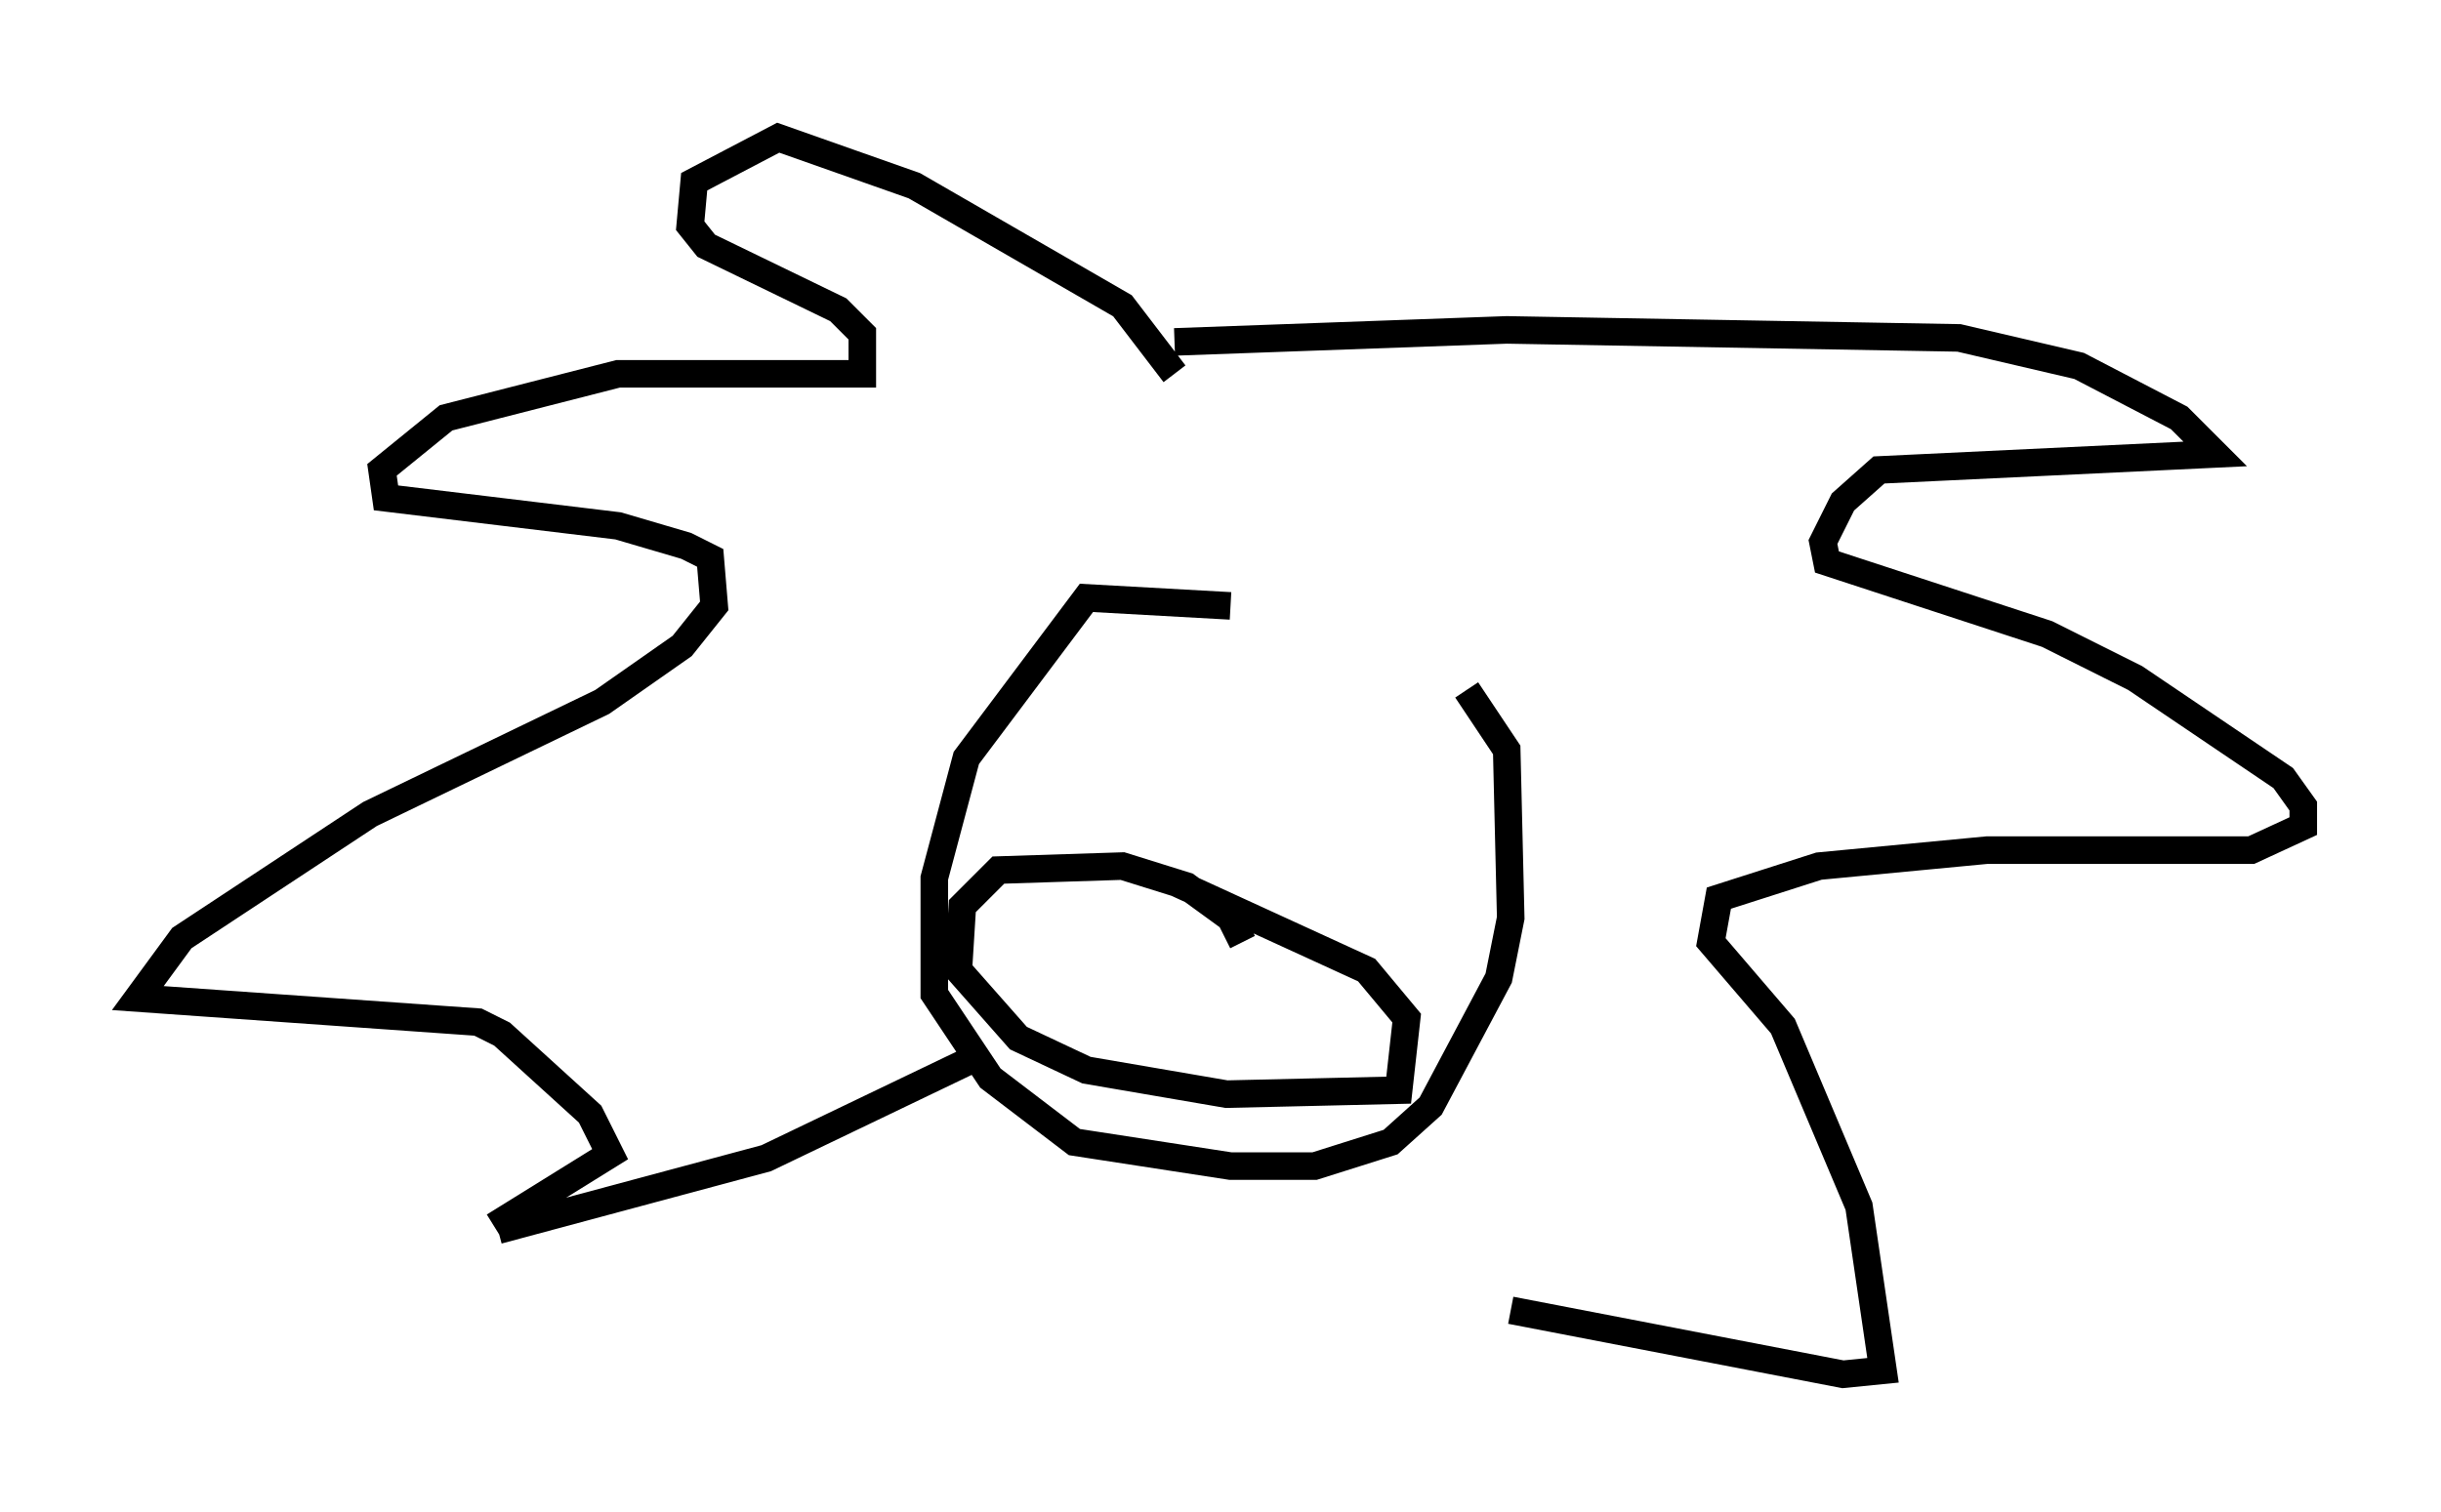 <?xml version="1.0" encoding="utf-8" ?>
<svg baseProfile="full" height="54.883" version="1.1" width="88.581" xmlns="http://www.w3.org/2000/svg" xmlns:ev="http://www.w3.org/2001/xml-events" xmlns:xlink="http://www.w3.org/1999/xlink"><defs /><rect fill="white" height="54.883" width="88.581" x="0" y="0" /><path d="M46.397, 22.866 m-1.743, -0.872 l-5.229, -0.291 -4.358, 5.81 l-1.162, 4.358 0.0, 4.212 l2.034, 3.05 3.05, 2.324 l5.665, 0.872 3.05, 0.0 l2.76, -0.872 1.453, -1.307 l2.469, -4.648 0.436, -2.179 l-0.145, -6.101 -1.453, -2.179 m-10.603, -11.475 l-1.888, -2.469 -7.553, -4.358 l-4.939, -1.743 -3.05, 1.598 l-0.145, 1.598 0.581, 0.726 l4.793, 2.324 0.872, 0.872 l0.0, 1.453 -8.86, 0.0 l-6.246, 1.598 -2.324, 1.888 l0.145, 1.017 8.425, 1.017 l2.469, 0.726 0.872, 0.436 l0.145, 1.743 -1.162, 1.453 l-2.905, 2.034 -8.425, 4.067 l-6.827, 4.503 -1.598, 2.179 l12.346, 0.872 0.872, 0.436 l3.196, 2.905 0.726, 1.453 l-4.212, 2.615 m24.693, -32.1 l12.056, -0.436 16.413, 0.291 l4.358, 1.017 3.631, 1.888 l1.307, 1.307 -12.201, 0.581 l-1.307, 1.162 -0.726, 1.453 l0.145, 0.726 7.989, 2.615 l3.196, 1.598 5.374, 3.631 l0.726, 1.017 0.0, 0.726 l-1.888, 0.872 -9.587, 0.0 l-6.101, 0.581 -3.631, 1.162 l-0.291, 1.598 2.615, 3.05 l2.76, 6.536 0.872, 5.955 l-1.453, 0.145 -12.056, -2.324 m-36.749, -2.905 l9.732, -2.615 7.263, -3.486 m10.022, -4.358 l-0.436, -0.872 -1.598, -1.162 l-2.324, -0.726 -4.503, 0.145 l-1.307, 1.307 -0.145, 2.324 l2.179, 2.469 2.469, 1.162 l5.084, 0.872 6.246, -0.145 l0.291, -2.615 -1.453, -1.743 l-6.972, -3.196 " fill="none" stroke="black" stroke-width="1" /></svg>
